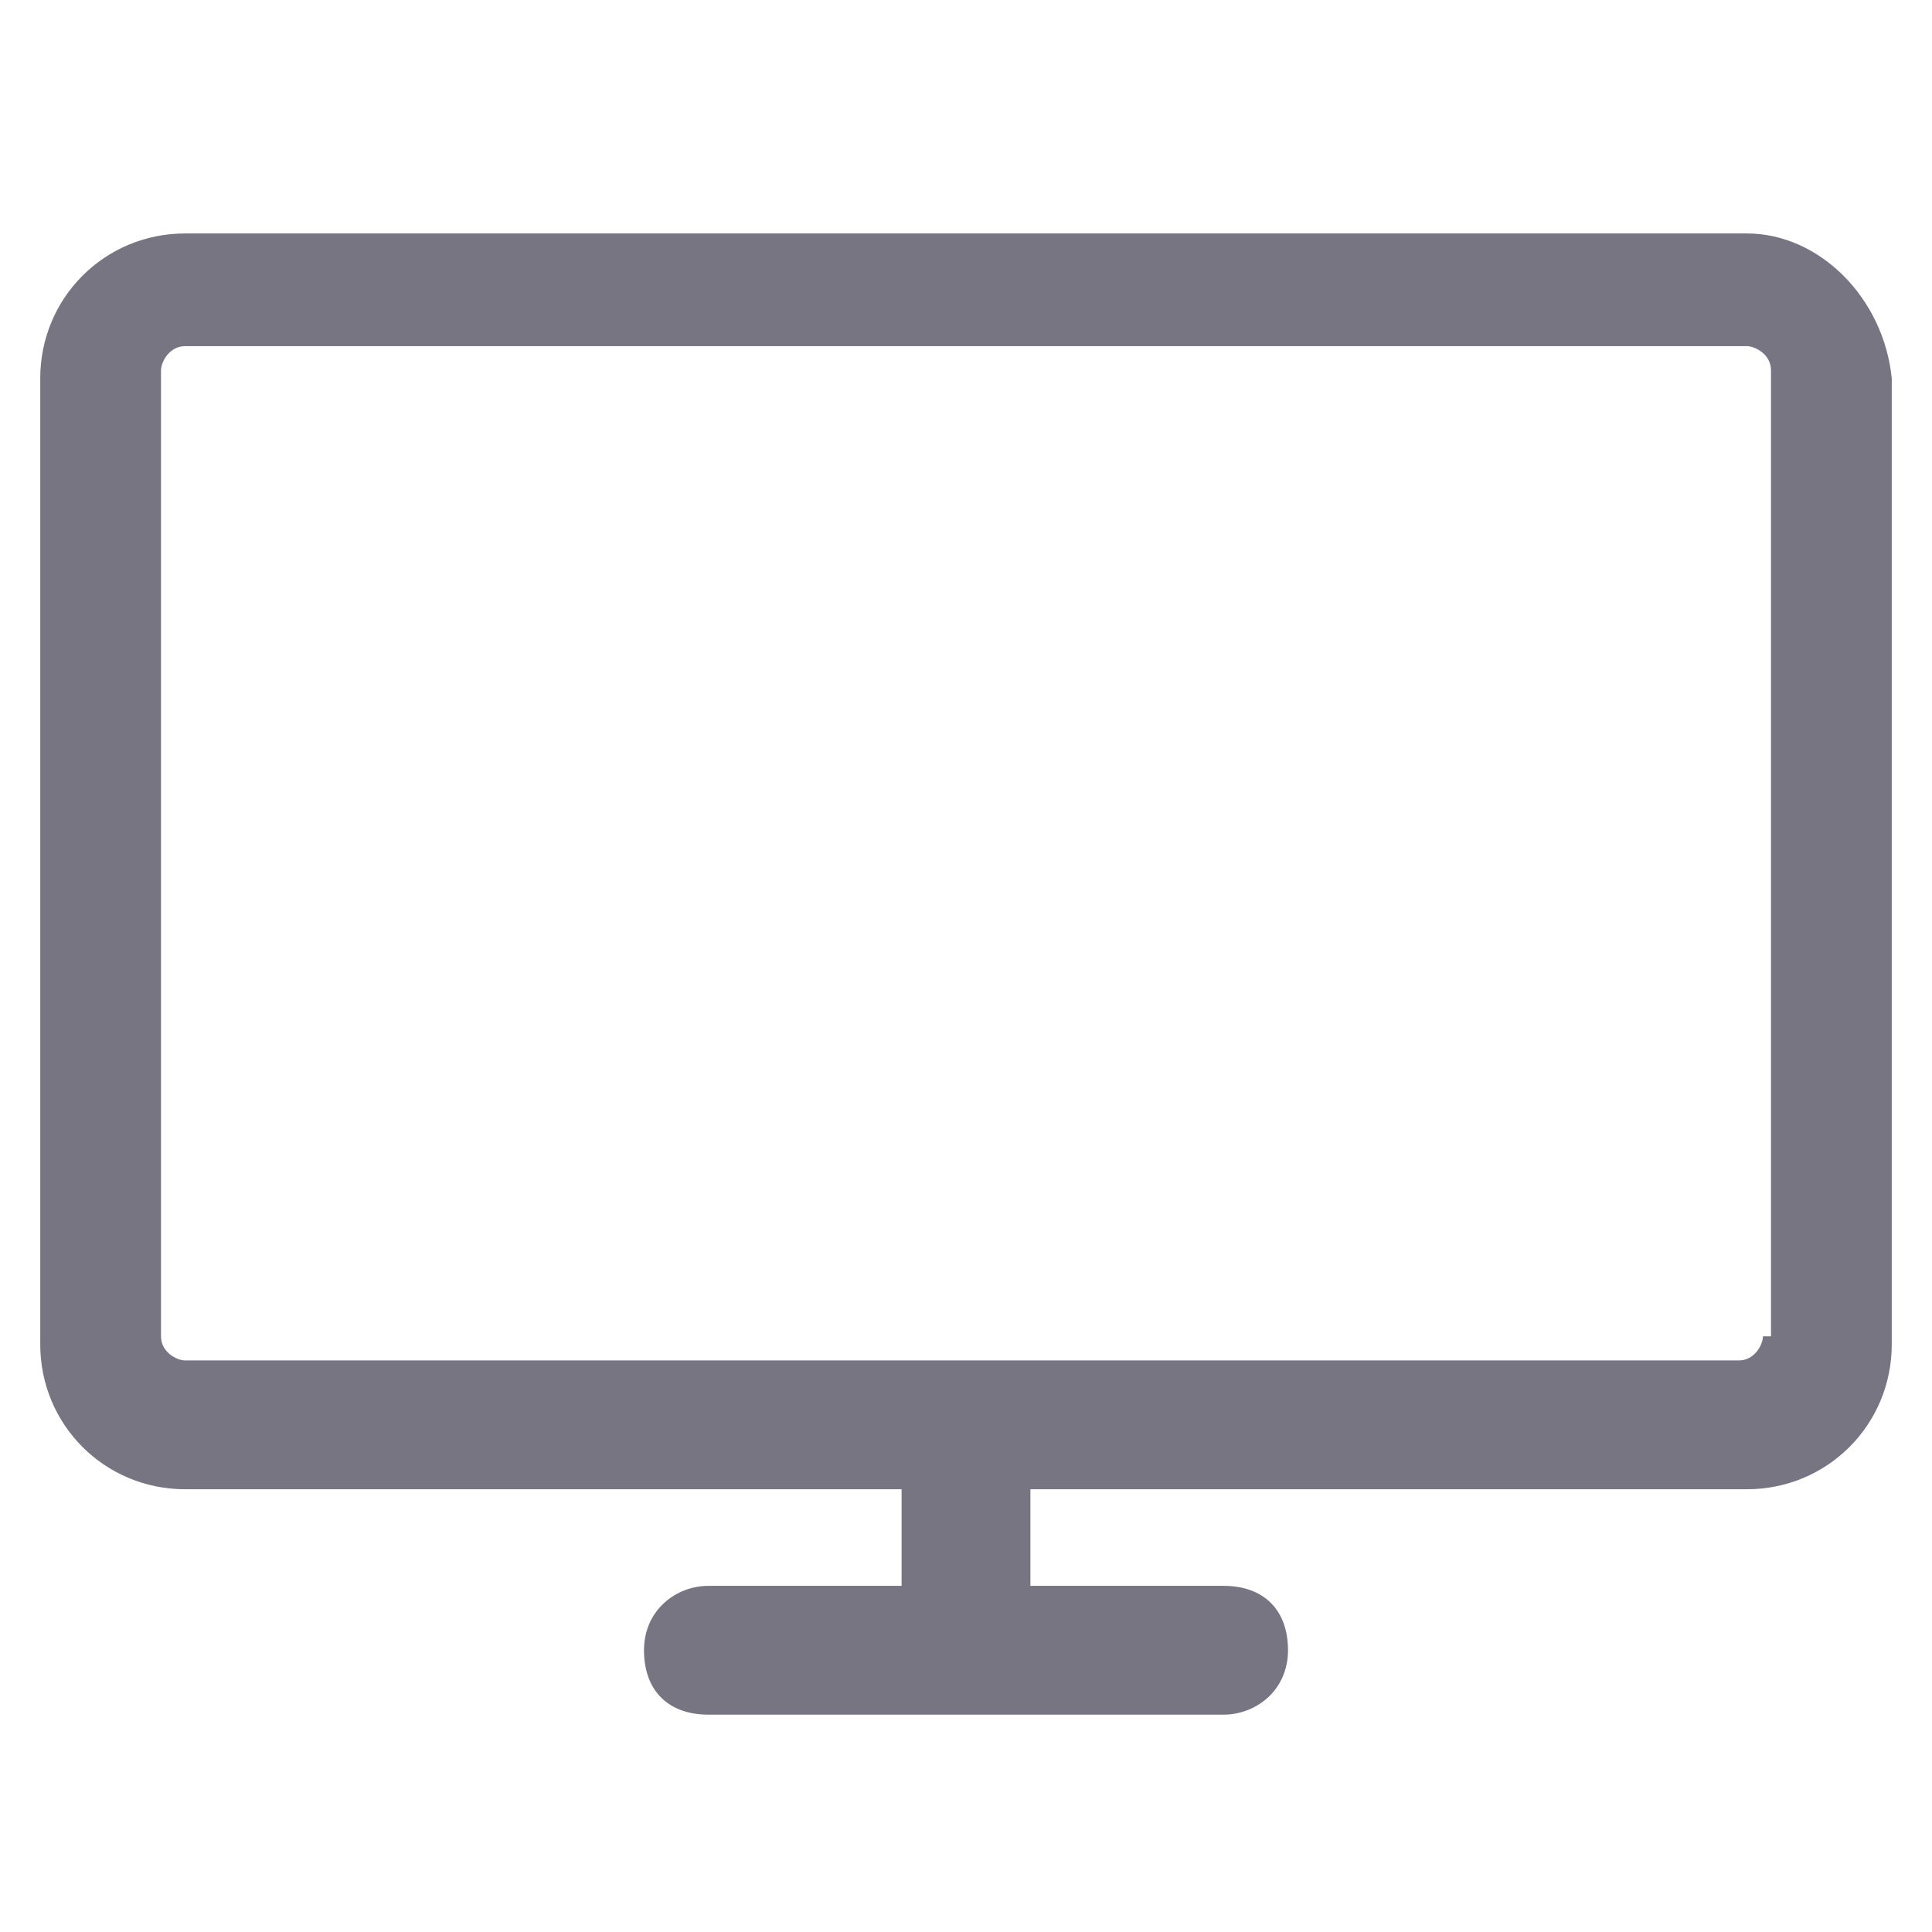 <?xml version="1.0" encoding="utf-8"?>
<!-- Generator: Adobe Illustrator 21.0.2, SVG Export Plug-In . SVG Version: 6.00 Build 0)  -->
<svg version="1.1" id="Ebene_1" xmlns="http://www.w3.org/2000/svg" xmlns:xlink="http://www.w3.org/1999/xlink" x="0px" y="0px"
	 viewBox="0 0 24 24" style="enable-background:new 0 0 24 24;" xml:space="preserve">
<style type="text/css">
	.st0{fill:#777582;}
</style>
<path class="st0" d="M21.7,2.9H2.3c-1,0-1.8,0.8-1.8,1.8v12c0,1,0.8,1.8,1.8,1.8h8.9v1.2H8.8c-0.4,0-0.8,0.3-0.8,0.8
	s0.3,0.8,0.8,0.8h6.4c0.4,0,0.8-0.3,0.8-0.8s-0.3-0.8-0.8-0.8h-2.4v-1.2h8.9c1,0,1.8-0.8,1.8-1.8v-12C23.4,3.7,22.6,2.9,21.7,2.9z
	 M21.9,16.6c0,0.1-0.1,0.3-0.3,0.3H2.3c-0.1,0-0.3-0.1-0.3-0.3v-12c0-0.1,0.1-0.3,0.3-0.3h19.4c0.1,0,0.3,0.1,0.3,0.3V16.6z"/>
</svg>
